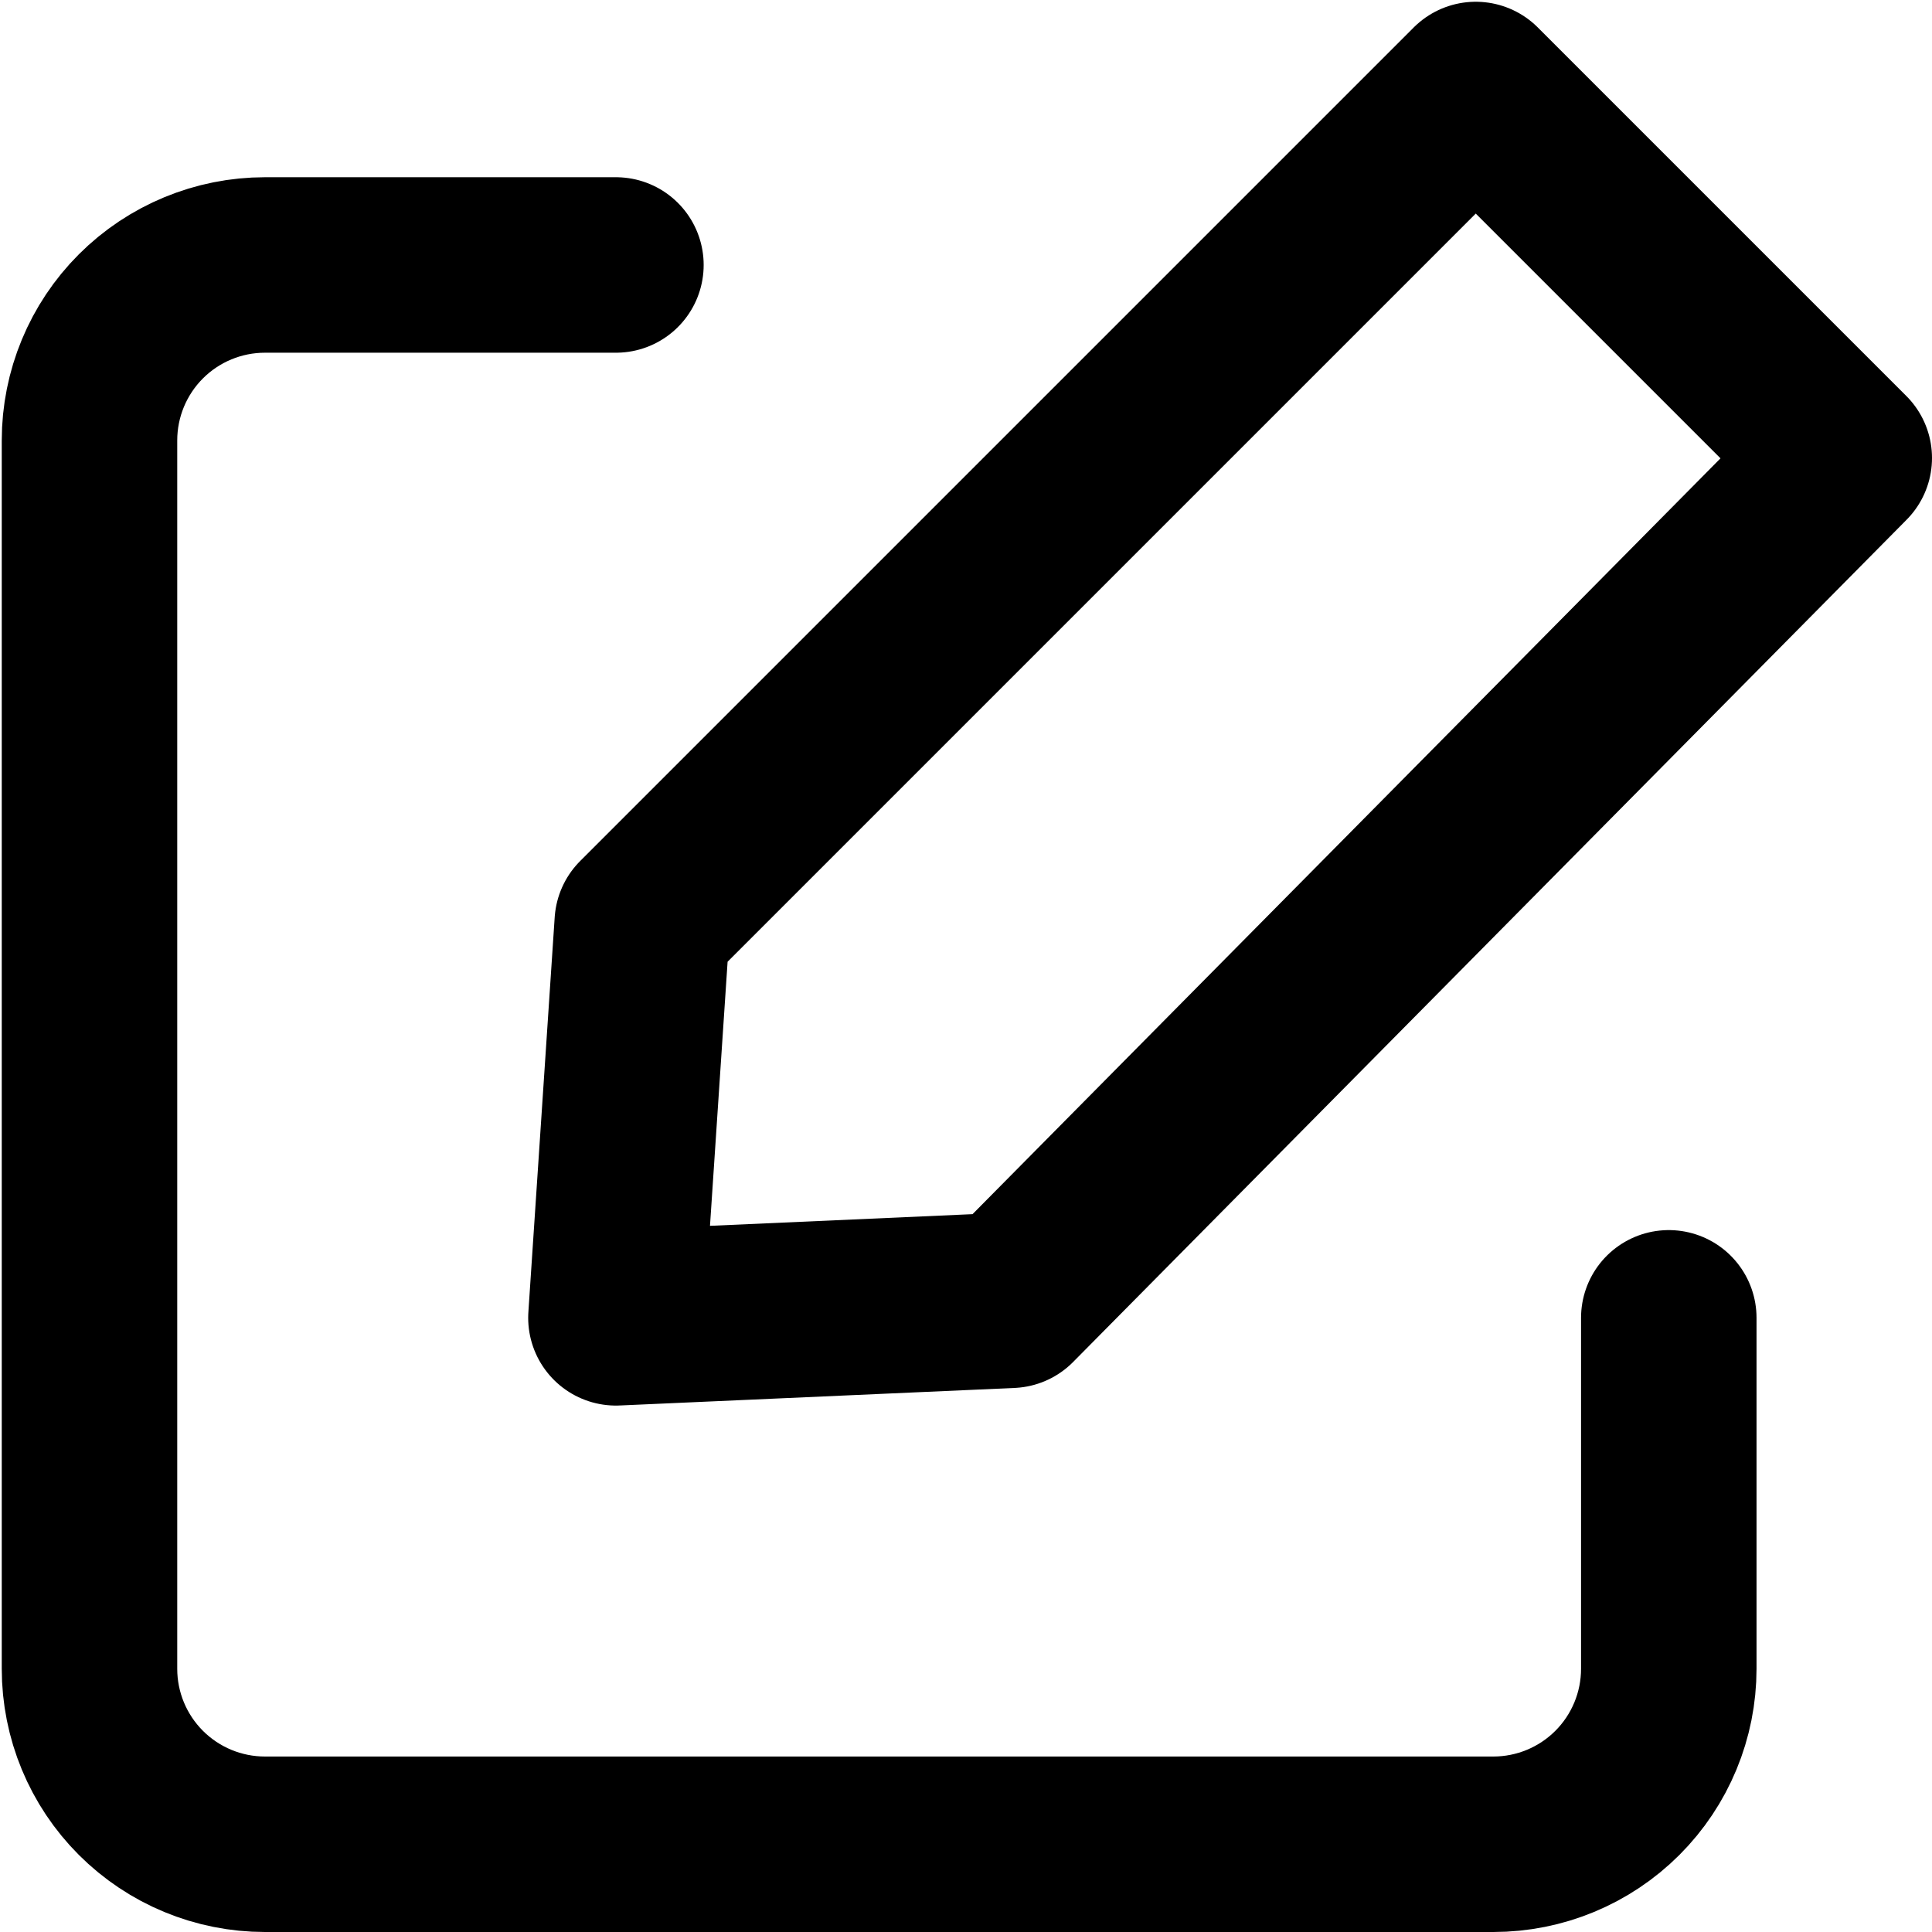 <svg width="734" height="734" viewBox="0 0 734 734" fill="none" xmlns="http://www.w3.org/2000/svg">
<path d="M634 500.667V634C634 651.681 626.976 668.638 614.474 681.14C601.971 693.643 585.014 700.667 567.333 700.667H100.667C82.986 700.667 66.029 693.643 53.526 681.14C41.024 668.638 34 651.681 34 634V167.333C34 149.652 41.024 132.695 53.526 120.193C66.029 107.69 82.986 100.667 100.667 100.667H234" stroke="black" stroke-width="66.667" stroke-linecap="round" stroke-linejoin="round"/>
<path d="M384 494L700.667 174L560.667 34L244 350.667L234 500.667L384 494Z" stroke="black" stroke-width="66.667" stroke-linecap="round" stroke-linejoin="round"/>
</svg>
